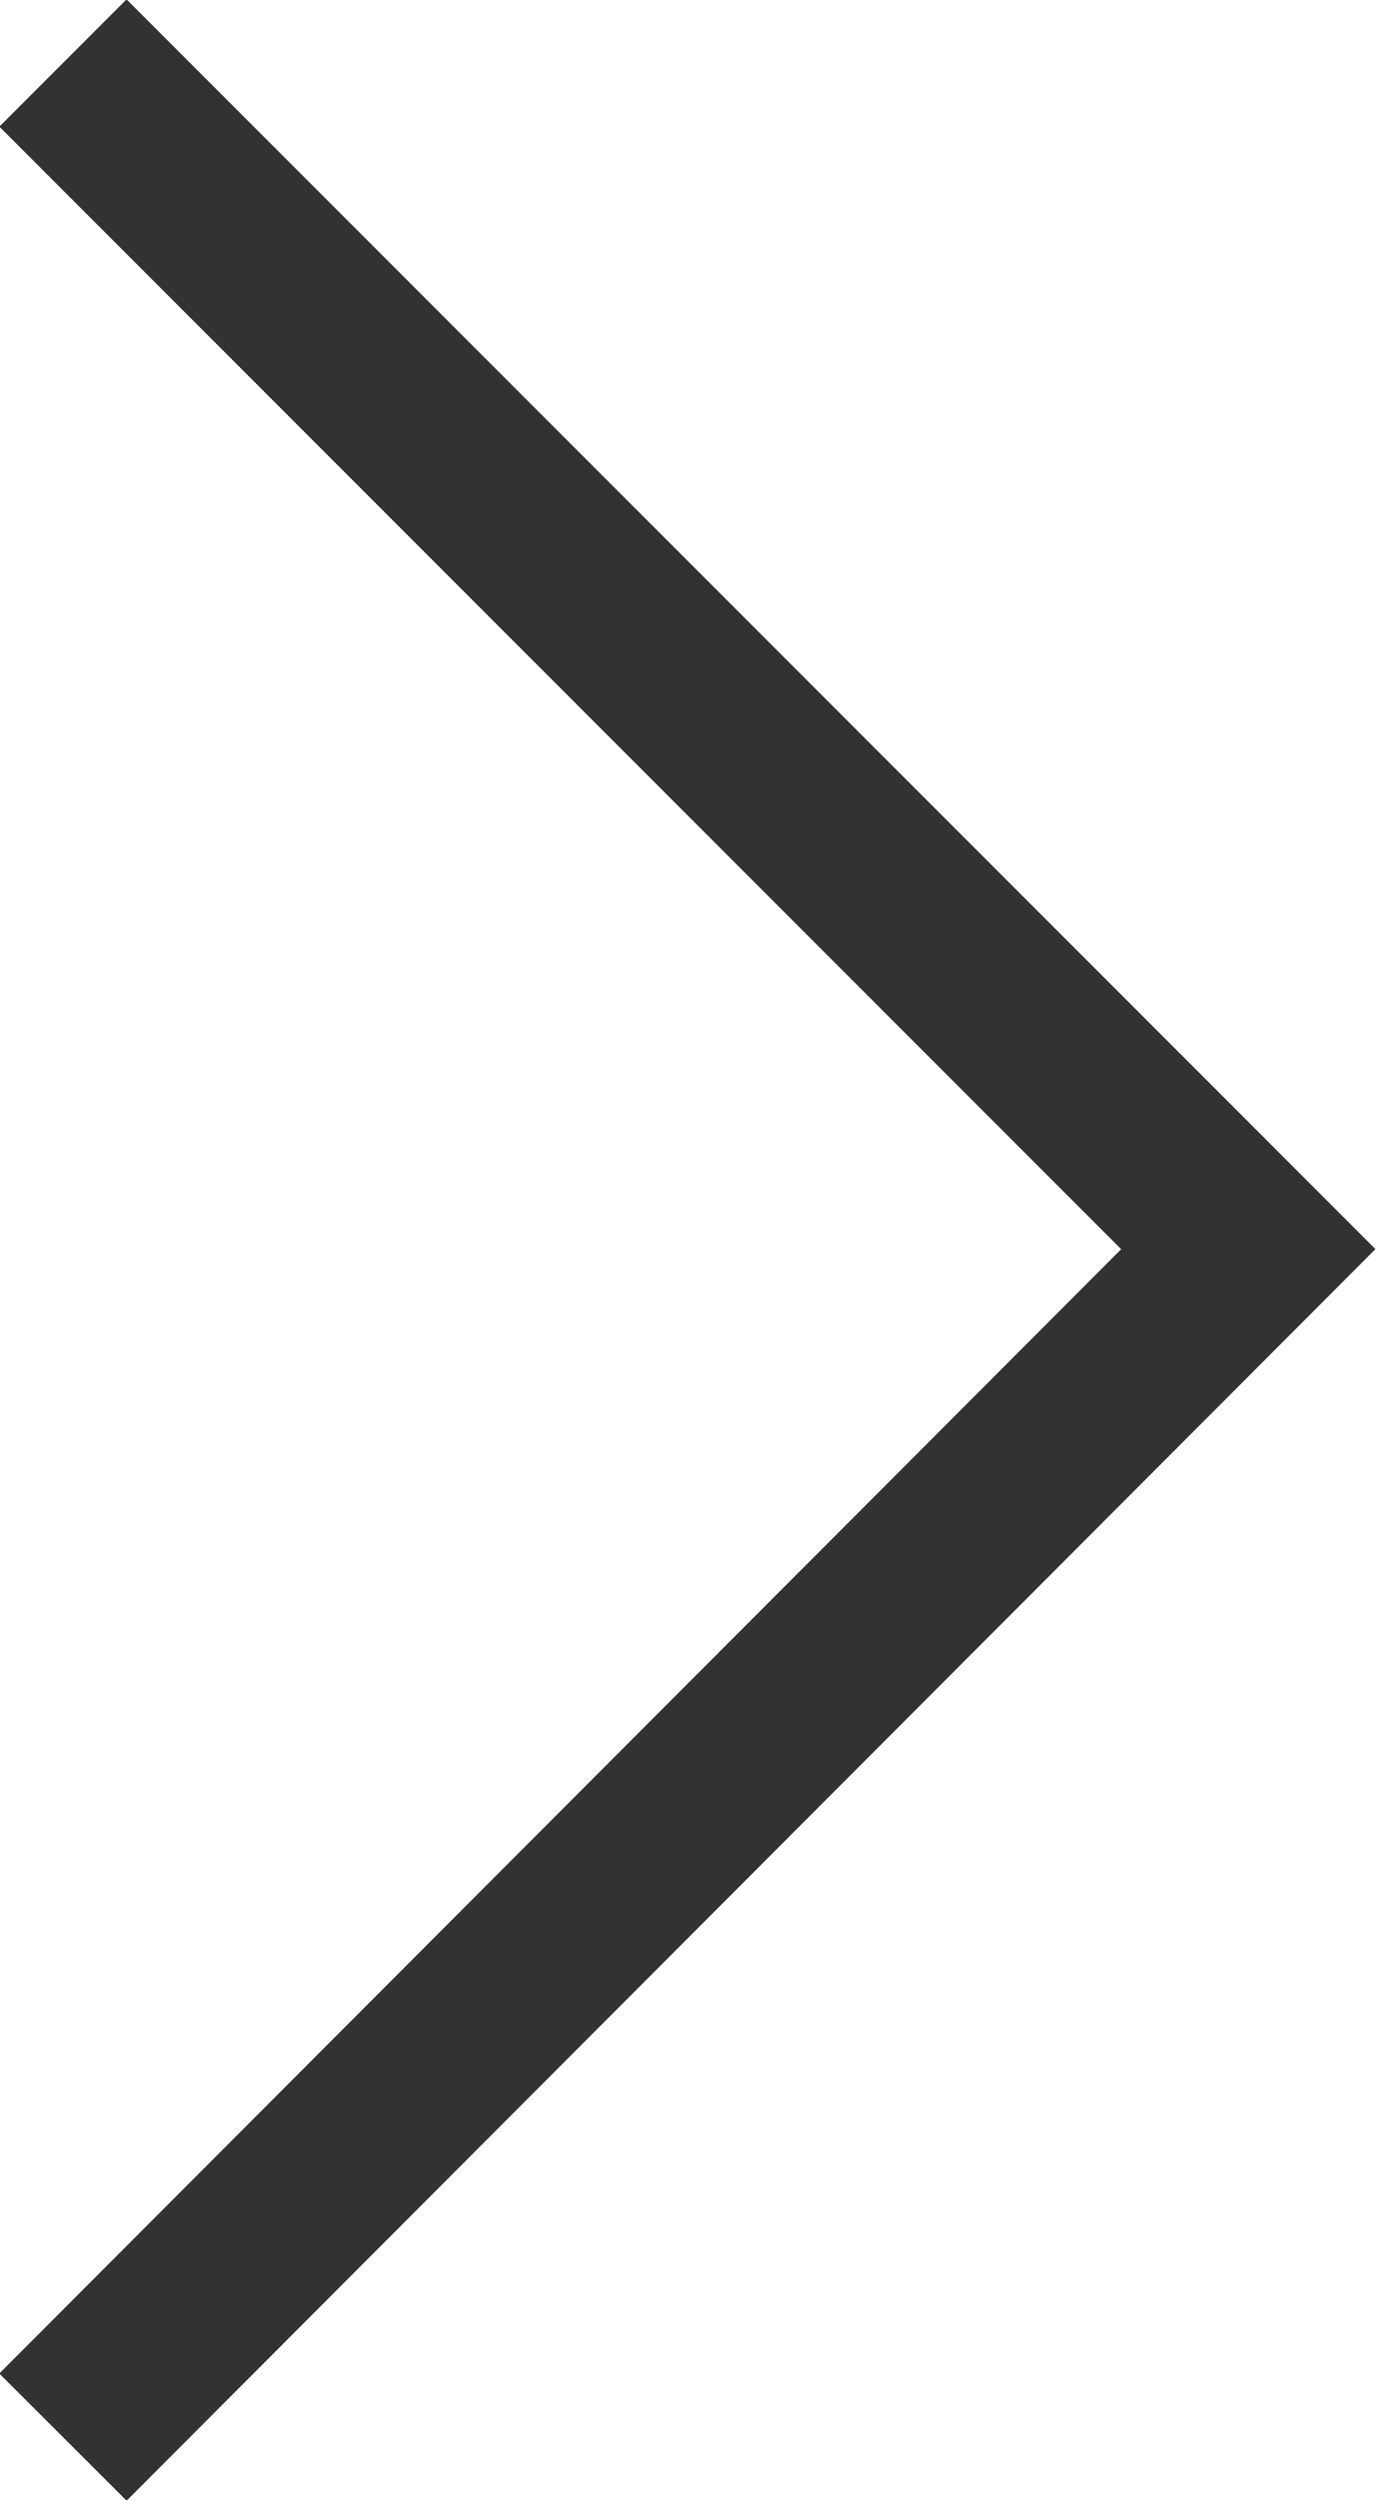 <?xml version="1.0" encoding="UTF-8"?>
<svg id="Isolation_Mode" data-name="Isolation Mode" xmlns="http://www.w3.org/2000/svg" viewBox="0 0 7.65 13.89">
  <defs>
    <style>
      .cls-1 {
        fill: none;
        stroke: #323230;
        stroke-miterlimit: 10;
        stroke-width: 1;
      }
    </style>
  </defs>
  <polyline class="cls-1" points=".35 .35 6.94 6.94 .35 13.54"/>
</svg>